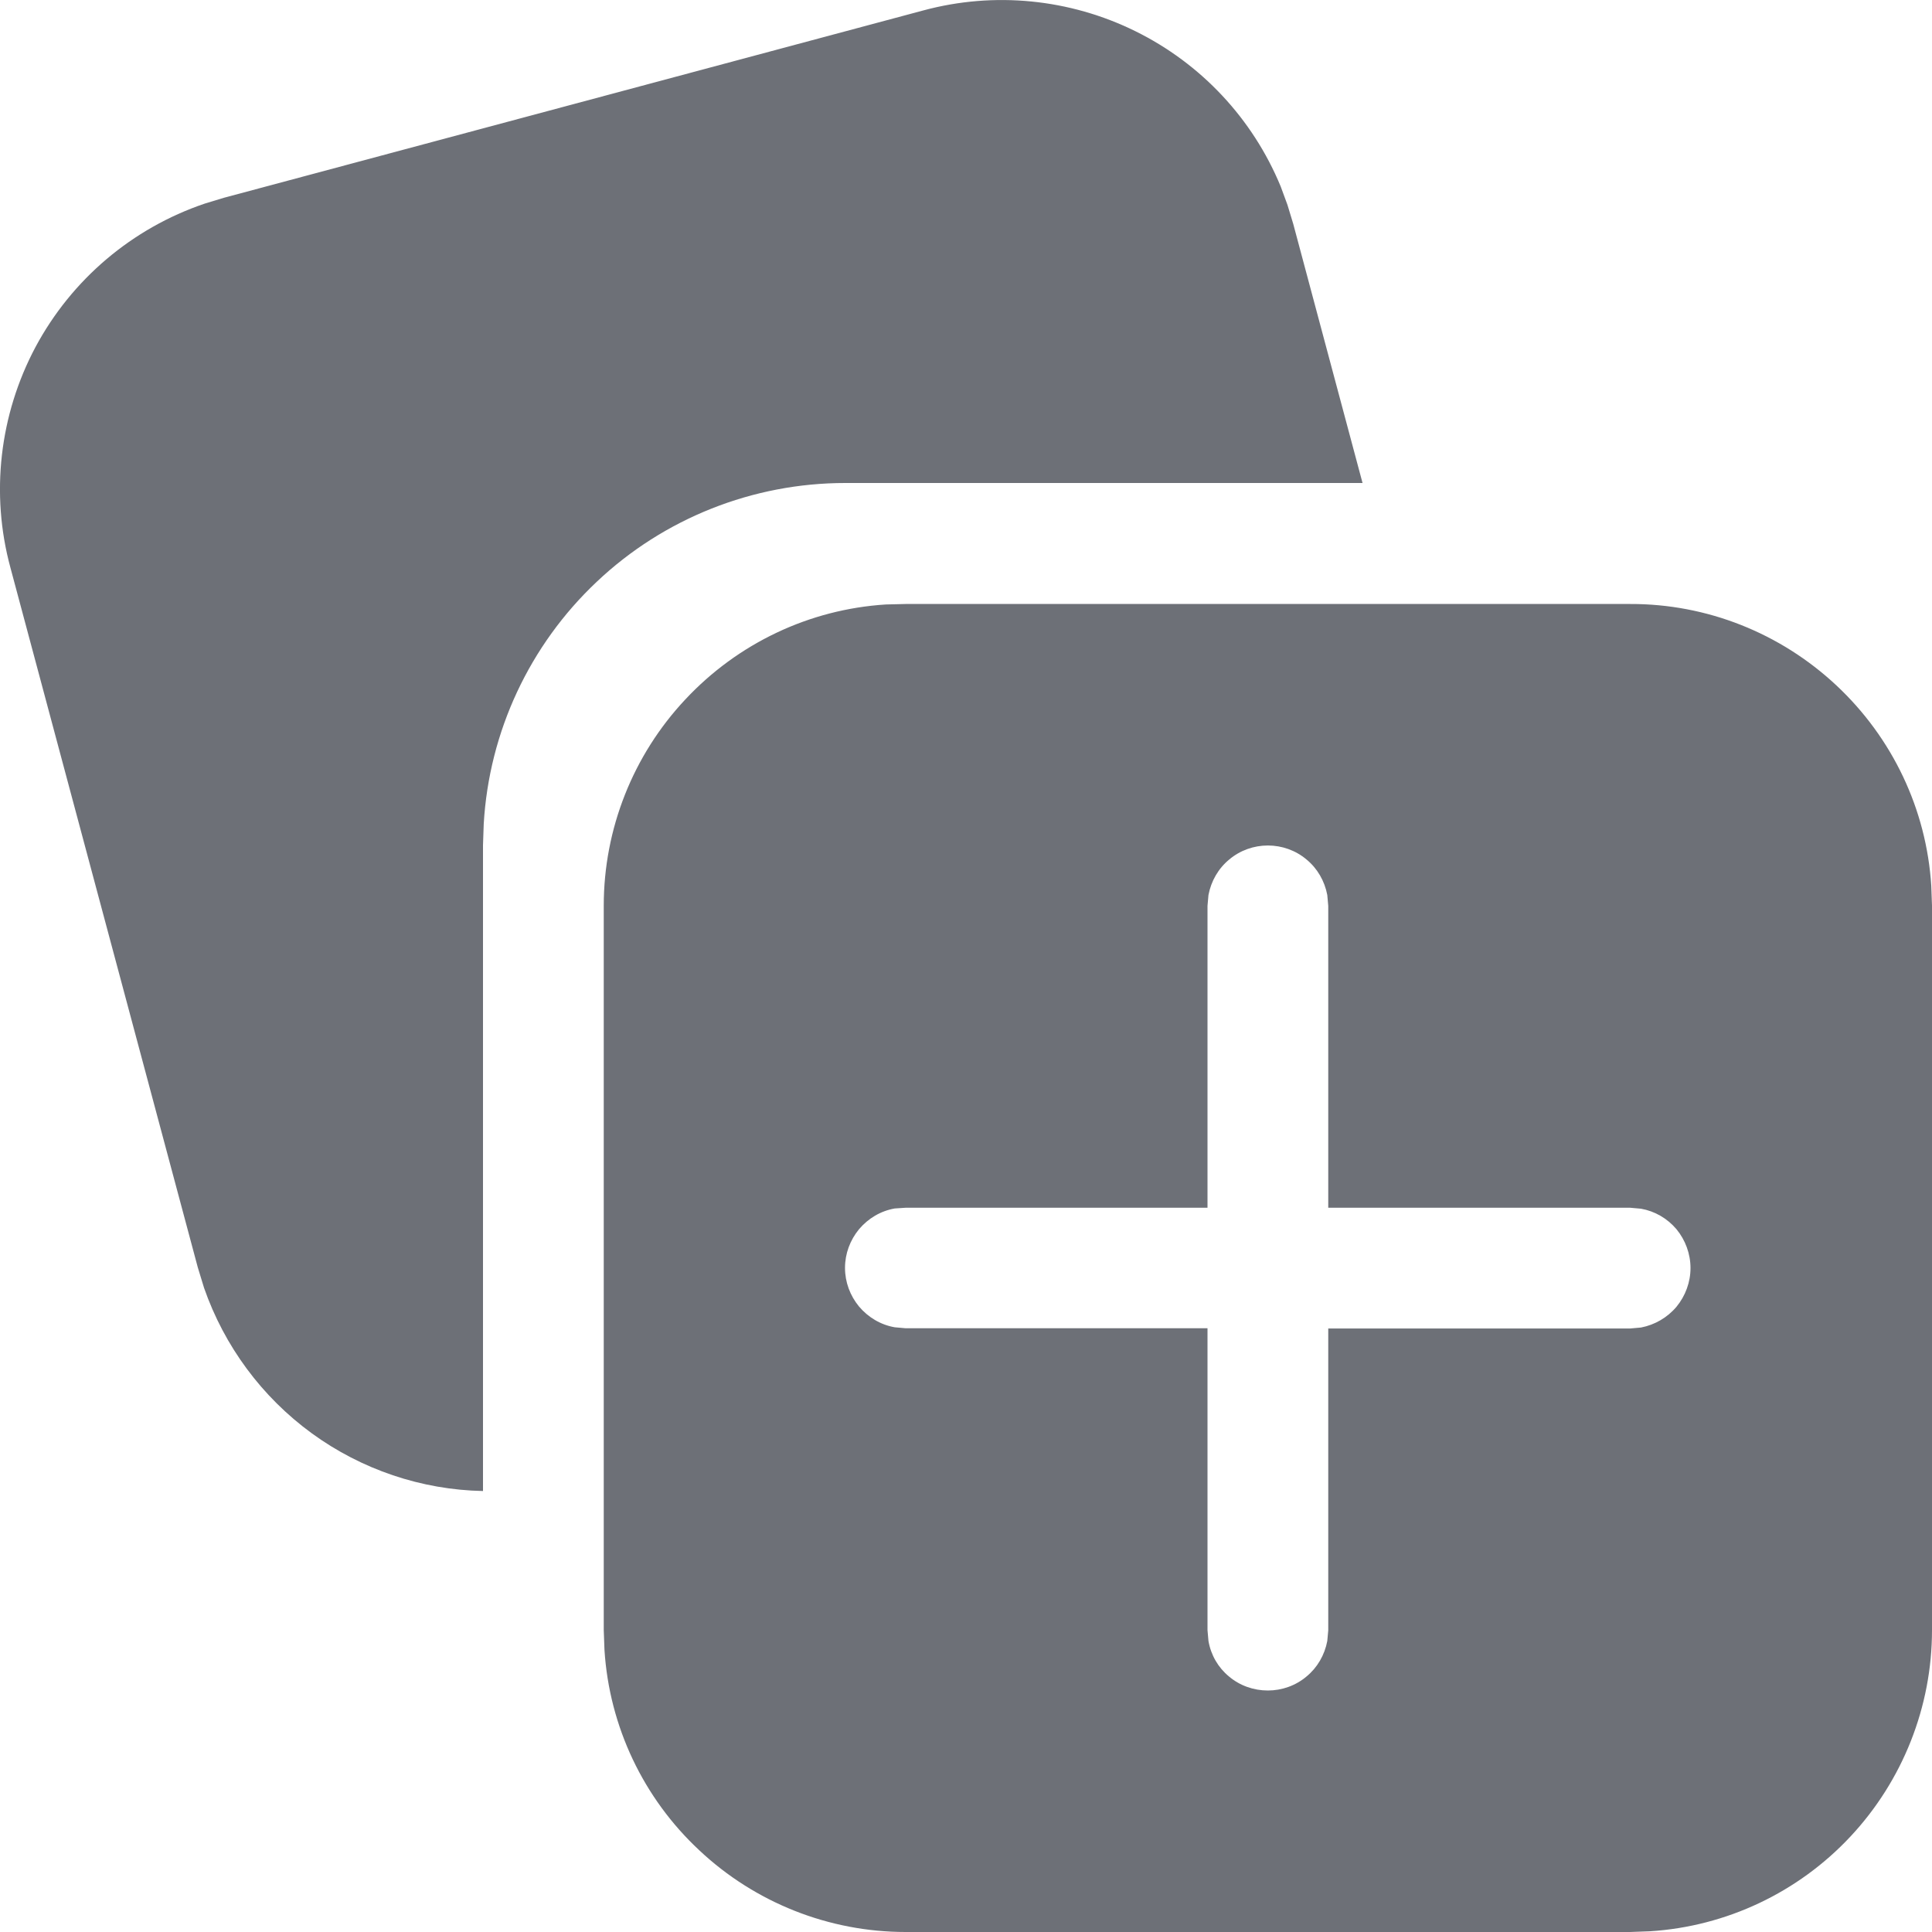 <svg width="8" height="8" viewBox="0 0 8 8" fill="none" xmlns="http://www.w3.org/2000/svg">
<path d="M6.75 2.501C7.067 2.5 7.372 2.621 7.604 2.838C7.836 3.055 7.977 3.351 7.997 3.668L8 3.75V6.75C8 7.067 7.879 7.373 7.662 7.605C7.446 7.836 7.149 7.977 6.832 7.997L6.75 8H3.75C3.433 8 3.127 7.879 2.896 7.662C2.664 7.446 2.523 7.149 2.503 6.832L2.5 6.75V3.75C2.5 3.433 2.621 3.127 2.838 2.896C3.055 2.664 3.351 2.523 3.668 2.503L3.75 2.501H6.75ZM5.25 3.501C5.192 3.501 5.135 3.521 5.09 3.559C5.045 3.596 5.015 3.648 5.004 3.706L5 3.751V5.001H3.75L3.705 5.004C3.647 5.014 3.595 5.045 3.557 5.09C3.52 5.135 3.499 5.191 3.499 5.25C3.499 5.309 3.52 5.365 3.557 5.41C3.595 5.455 3.647 5.486 3.705 5.496L3.75 5.5H5V6.75L5.004 6.795C5.014 6.853 5.044 6.905 5.089 6.942C5.134 6.98 5.191 7 5.25 7C5.308 7 5.365 6.98 5.41 6.942C5.455 6.905 5.485 6.853 5.496 6.795L5.5 6.751V5.501H6.75L6.795 5.497C6.852 5.486 6.904 5.456 6.942 5.411C6.979 5.366 7 5.309 7 5.251C7 5.192 6.979 5.135 6.942 5.09C6.904 5.045 6.852 5.015 6.795 5.005L6.75 5.001H5.5V3.751L5.496 3.706C5.485 3.648 5.455 3.596 5.41 3.559C5.365 3.521 5.308 3.501 5.25 3.501M5.331 0.848L5.355 0.927L5.642 2H3.5C3.118 2 2.749 2.146 2.471 2.409C2.193 2.671 2.025 3.03 2.003 3.412L2 3.5V6.174C1.745 6.169 1.497 6.085 1.291 5.935C1.084 5.784 0.929 5.574 0.845 5.333L0.819 5.248L0.043 2.35C-0.04 2.044 -0.002 1.717 0.147 1.437C0.297 1.157 0.547 0.945 0.848 0.843L0.927 0.819L3.824 0.043C4.117 -0.036 4.429 -0.005 4.701 0.129C4.973 0.263 5.187 0.491 5.303 0.772L5.331 0.848Z" fill="#6D7077"/>
</svg>

